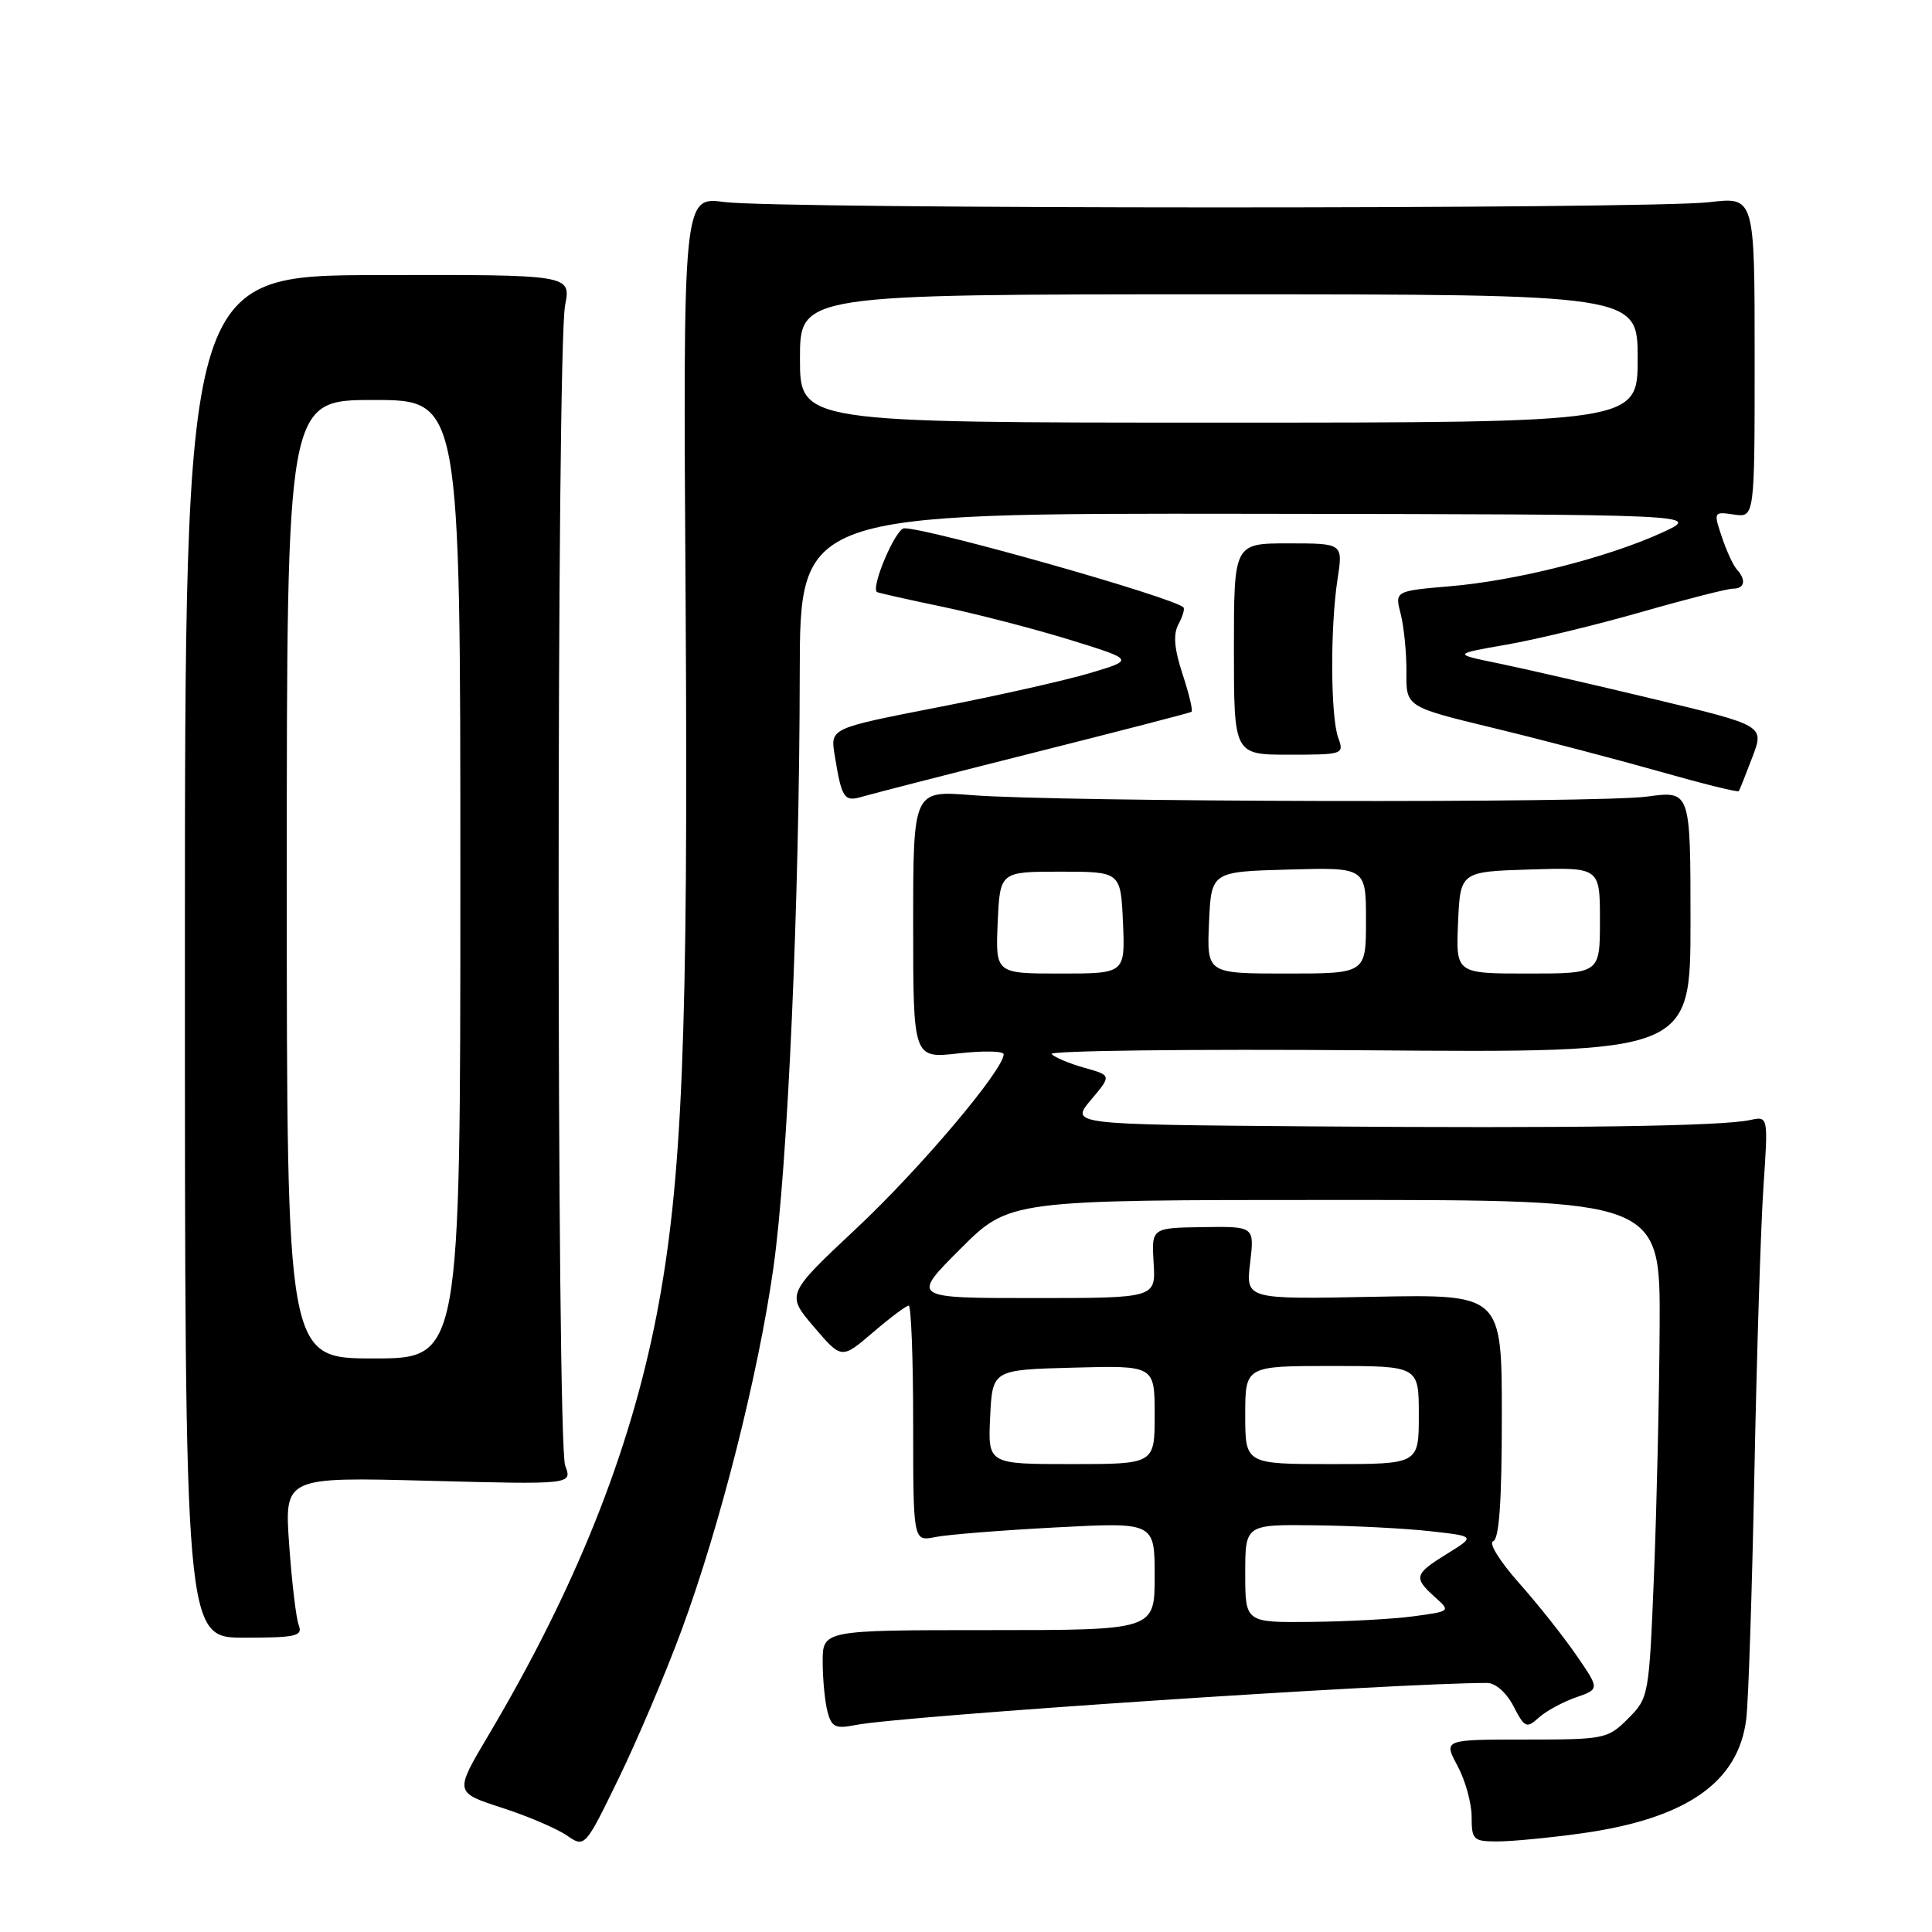 <?xml version="1.0" encoding="UTF-8" standalone="no"?>
<!DOCTYPE svg PUBLIC "-//W3C//DTD SVG 1.1//EN" "http://www.w3.org/Graphics/SVG/1.1/DTD/svg11.dtd" >
<svg xmlns="http://www.w3.org/2000/svg" xmlns:xlink="http://www.w3.org/1999/xlink" version="1.1" viewBox="0 0 256 256">
 <g >
 <path fill="currentColor"
d=" M 90.34 215.93 C 95.41 202.17 100.47 182.21 102.48 167.99 C 104.38 154.60 105.93 119.55 105.97 89.25 C 106.00 68.00 106.00 68.00 165.75 68.08 C 225.50 68.16 225.50 68.16 220.22 70.58 C 212.97 73.89 200.96 76.93 192.16 77.68 C 184.81 78.31 184.81 78.31 185.61 81.40 C 186.04 83.11 186.38 86.56 186.36 89.08 C 186.31 93.66 186.31 93.66 197.91 96.47 C 204.28 98.01 214.15 100.60 219.84 102.21 C 225.53 103.83 230.28 105.01 230.40 104.83 C 230.52 104.65 231.33 102.62 232.20 100.32 C 233.79 96.14 233.79 96.14 219.14 92.63 C 211.09 90.70 201.80 88.57 198.50 87.89 C 192.50 86.66 192.50 86.66 199.62 85.42 C 203.53 84.74 211.58 82.79 217.51 81.09 C 223.44 79.39 228.90 78.00 229.64 78.00 C 231.19 78.00 231.41 76.85 230.14 75.45 C 229.66 74.93 228.77 72.99 228.15 71.14 C 227.04 67.83 227.07 67.78 229.76 68.18 C 232.50 68.58 232.50 68.58 232.50 47.33 C 232.50 26.08 232.50 26.08 226.50 26.79 C 218.57 27.73 103.07 27.71 96.00 26.77 C 90.50 26.04 90.50 26.04 90.85 80.17 C 91.21 137.20 90.42 156.59 87.00 174.26 C 83.47 192.45 76.24 210.53 64.68 230.00 C 60.23 237.50 60.23 237.50 66.45 239.52 C 69.87 240.62 73.75 242.28 75.08 243.19 C 77.50 244.85 77.50 244.85 82.00 235.60 C 84.47 230.51 88.23 221.66 90.34 215.93 Z  M 209.49 242.94 C 223.44 241.00 230.37 236.19 231.39 227.75 C 231.68 225.41 232.16 210.68 232.47 195.00 C 232.78 179.32 233.32 162.31 233.67 157.19 C 234.30 147.89 234.30 147.89 231.90 148.41 C 228.14 149.23 208.28 149.52 173.66 149.25 C 141.82 149.00 141.82 149.00 144.55 145.75 C 147.29 142.50 147.29 142.50 143.73 141.50 C 141.77 140.95 139.79 140.13 139.34 139.67 C 138.88 139.22 157.75 138.99 181.26 139.17 C 224.00 139.50 224.00 139.50 224.00 122.13 C 224.00 104.77 224.00 104.77 218.25 105.55 C 211.68 106.44 140.47 106.28 128.75 105.36 C 121.00 104.74 121.00 104.74 121.00 122.50 C 121.00 140.26 121.00 140.26 127.00 139.58 C 130.30 139.21 133.00 139.26 132.99 139.70 C 132.97 141.78 121.94 154.83 113.53 162.72 C 104.17 171.50 104.17 171.50 107.84 175.81 C 111.51 180.11 111.51 180.11 115.66 176.56 C 117.95 174.60 120.08 173.00 120.41 173.00 C 120.73 173.00 121.00 180.03 121.00 188.62 C 121.00 204.25 121.00 204.25 123.92 203.67 C 125.53 203.34 132.73 202.77 139.92 202.39 C 153.00 201.70 153.00 201.70 153.00 208.85 C 153.00 216.00 153.00 216.00 131.00 216.00 C 109.00 216.00 109.00 216.00 109.01 220.25 C 109.02 222.59 109.31 225.56 109.66 226.85 C 110.19 228.85 110.73 229.10 113.33 228.58 C 119.38 227.37 184.94 223.00 197.03 223.00 C 198.16 223.00 199.60 224.26 200.55 226.09 C 202.02 228.94 202.28 229.06 203.89 227.60 C 204.85 226.73 207.06 225.53 208.80 224.92 C 211.97 223.82 211.97 223.82 208.87 219.32 C 207.17 216.84 203.74 212.52 201.24 209.71 C 198.72 206.87 197.21 204.43 197.85 204.22 C 198.65 203.95 199.00 198.95 199.00 187.67 C 199.00 171.50 199.00 171.50 182.04 171.83 C 165.07 172.17 165.07 172.17 165.65 167.33 C 166.22 162.50 166.22 162.50 159.40 162.60 C 152.58 162.70 152.58 162.70 152.86 167.35 C 153.15 172.00 153.15 172.00 136.95 172.00 C 120.74 172.00 120.74 172.00 127.24 165.50 C 133.74 159.00 133.74 159.00 176.87 159.00 C 220.00 159.00 220.00 159.00 219.91 175.75 C 219.86 184.96 219.52 199.80 219.16 208.73 C 218.51 224.75 218.47 224.99 215.72 227.73 C 213.03 230.42 212.62 230.50 202.10 230.50 C 191.26 230.50 191.26 230.50 193.13 233.99 C 194.16 235.90 195.00 238.94 195.00 240.74 C 195.00 243.79 195.22 244.00 198.43 244.00 C 200.31 244.00 205.29 243.52 209.49 242.94 Z  M 39.59 215.36 C 39.24 214.47 38.67 209.68 38.32 204.72 C 37.68 195.71 37.68 195.71 56.76 196.21 C 75.84 196.71 75.84 196.71 74.89 194.20 C 73.74 191.17 73.73 46.44 74.88 40.45 C 75.66 36.39 75.66 36.39 50.08 36.45 C 24.50 36.50 24.50 36.50 24.50 126.75 C 24.50 217.00 24.50 217.00 32.36 217.00 C 39.22 217.00 40.13 216.79 39.59 215.36 Z  M 137.00 99.73 C 148.28 96.89 157.67 94.46 157.88 94.32 C 158.09 94.18 157.56 91.94 156.70 89.34 C 155.59 85.95 155.43 84.06 156.15 82.72 C 156.71 81.68 157.01 80.67 156.81 80.48 C 155.50 79.16 123.15 70.00 119.81 70.00 C 118.69 70.00 115.34 77.85 116.21 78.45 C 116.37 78.56 120.29 79.44 124.93 80.41 C 129.56 81.38 137.17 83.36 141.84 84.80 C 150.32 87.43 150.32 87.43 144.41 89.19 C 141.16 90.16 132.09 92.20 124.26 93.72 C 110.02 96.50 110.02 96.50 110.59 100.00 C 111.53 105.82 111.84 106.28 114.26 105.56 C 115.49 105.20 125.72 102.57 137.00 99.73 Z  M 177.32 97.75 C 176.30 94.96 176.25 83.10 177.23 76.75 C 177.96 72.00 177.96 72.00 170.73 72.00 C 163.50 72.00 163.50 72.00 163.50 86.00 C 163.50 100.00 163.50 100.00 170.82 100.00 C 177.98 100.00 178.12 99.95 177.32 97.75 Z  M 106.00 47.50 C 106.00 39.00 106.00 39.00 161.50 39.00 C 217.00 39.00 217.00 39.00 217.00 47.50 C 217.00 56.00 217.00 56.00 161.50 56.00 C 106.00 56.00 106.00 56.00 106.00 47.50 Z  M 165.00 208.50 C 165.00 202.00 165.00 202.00 174.25 202.11 C 179.34 202.17 186.20 202.52 189.50 202.89 C 195.50 203.56 195.50 203.56 191.75 205.88 C 187.40 208.57 187.27 209.03 190.11 211.60 C 192.23 213.50 192.23 213.50 187.36 214.16 C 184.69 214.53 178.56 214.86 173.75 214.91 C 165.00 215.00 165.00 215.00 165.00 208.50 Z  M 131.20 187.75 C 131.50 181.50 131.50 181.50 142.25 181.22 C 153.00 180.93 153.00 180.93 153.00 187.47 C 153.00 194.00 153.00 194.00 141.95 194.00 C 130.90 194.00 130.90 194.00 131.20 187.75 Z  M 165.00 187.50 C 165.00 181.00 165.00 181.00 176.50 181.00 C 188.00 181.00 188.00 181.00 188.00 187.50 C 188.00 194.00 188.00 194.00 176.50 194.00 C 165.00 194.00 165.00 194.00 165.00 187.50 Z  M 132.20 122.25 C 132.50 115.50 132.50 115.50 140.50 115.50 C 148.50 115.50 148.50 115.50 148.80 122.25 C 149.09 129.00 149.09 129.00 140.50 129.00 C 131.91 129.00 131.91 129.00 132.20 122.25 Z  M 160.20 122.25 C 160.50 115.50 160.50 115.50 170.75 115.22 C 181.00 114.93 181.00 114.93 181.00 121.97 C 181.00 129.00 181.00 129.00 170.45 129.00 C 159.91 129.00 159.91 129.00 160.20 122.25 Z  M 193.20 122.25 C 193.50 115.50 193.50 115.50 202.75 115.21 C 212.00 114.92 212.00 114.92 212.00 121.96 C 212.00 129.00 212.00 129.00 202.45 129.00 C 192.91 129.00 192.91 129.00 193.20 122.25 Z  M 38.00 116.50 C 38.00 53.00 38.00 53.00 49.50 53.00 C 61.00 53.00 61.00 53.00 61.00 116.50 C 61.00 180.00 61.00 180.00 49.50 180.00 C 38.00 180.00 38.00 180.00 38.00 116.50 Z "/>
</g>
</svg>